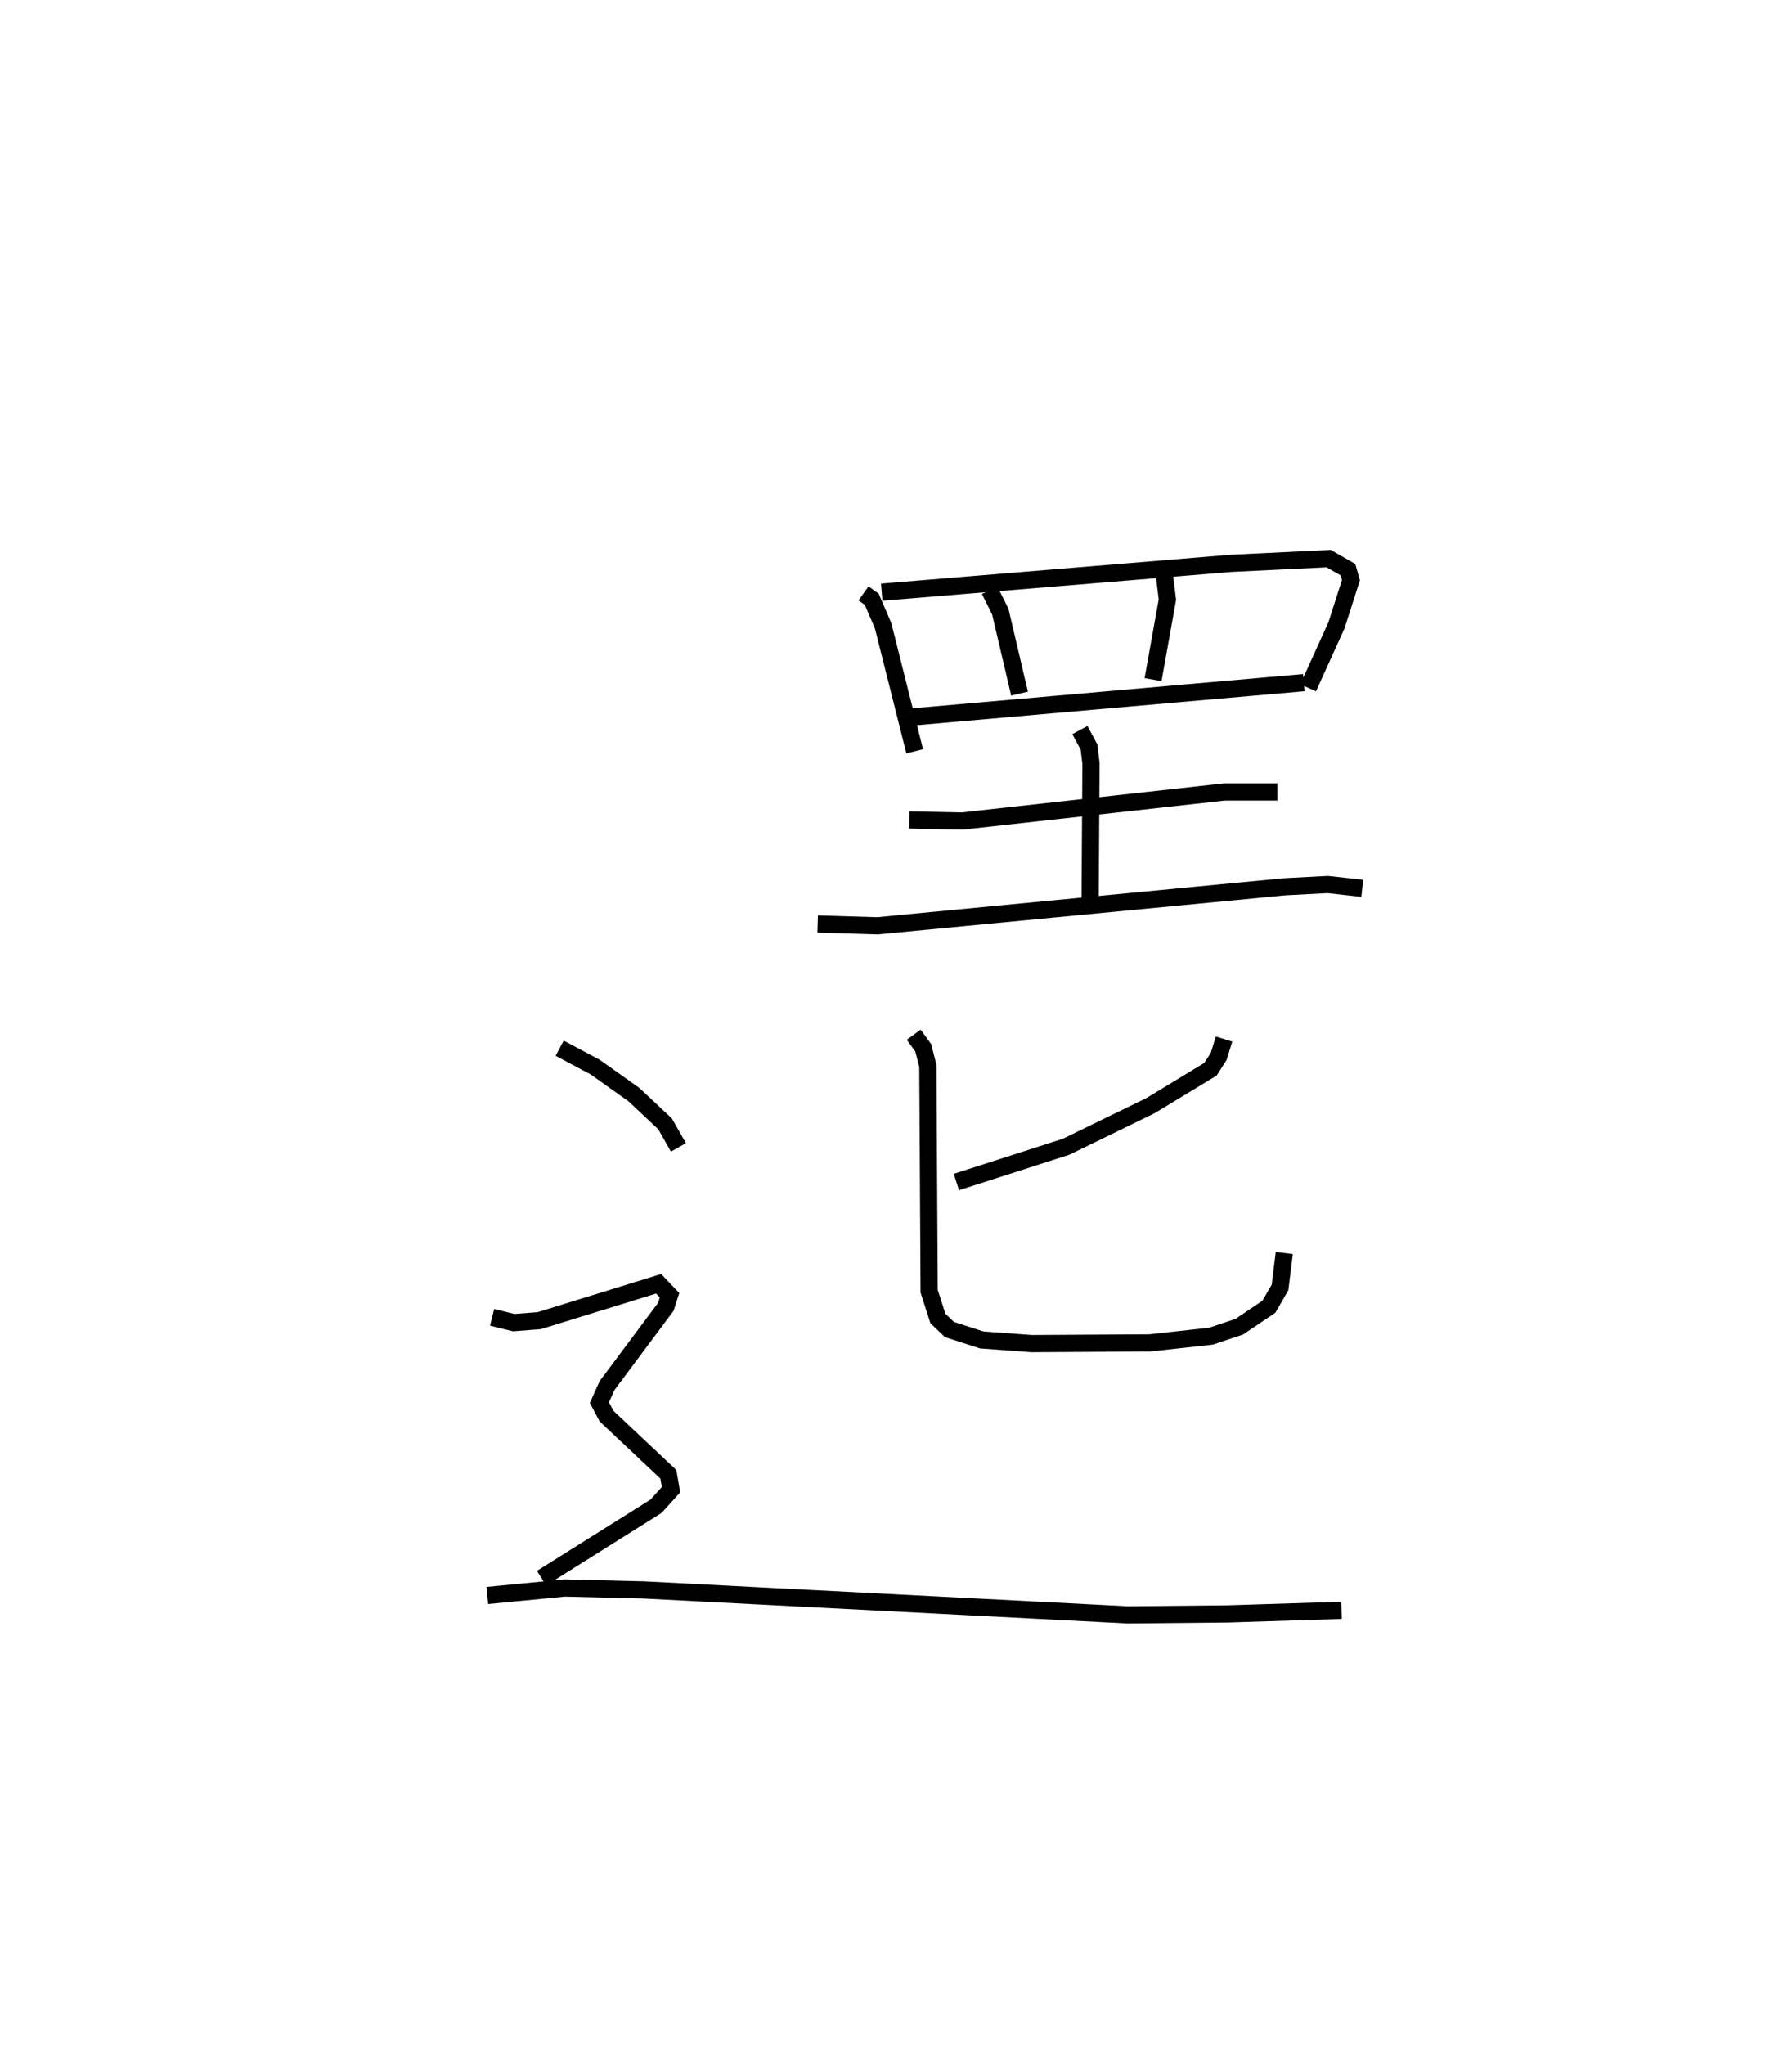 <?xml version="1.0" encoding="utf-8" ?>
<svg baseProfile="full" height="118.918" version="1.1" width="104.247" xmlns="http://www.w3.org/2000/svg" xmlns:ev="http://www.w3.org/2001/xml-events" xmlns:xlink="http://www.w3.org/1999/xlink"><defs /><rect fill="white" height="118.918" width="104.247" x="0" y="0" /><path d="M25,25 m0.0,0.0 m25.233,9.506 l0.479,0.343 0.66,1.538 l1.839,7.305 m-1.919,-9.256 l20.316,-1.677 5.686,-0.275 l1.123,0.643 0.172,0.607 l-0.845,2.64 -1.645,3.625 m-18.529,-5.679 l0.621,1.249 1.119,4.768 m8.424,-6.899 l0.178,1.428 -0.834,4.658 m-14.627,2.225 l23.397,-2.05 m-22.95,7.985 l3.066,0.063 15.25,-1.689 l3.09,-0.001 m-11.483,-3.601 l0.53,0.987 0.115,0.946 l-0.049,7.825 m-15.851,1.52 l3.476,0.104 23.701,-2.271 l2.492,-0.131 2.013,0.221 m-8.042,8.768 l-0.311,1.011 -0.481,0.749 l-3.489,2.115 -4.907,2.389 l-6.382,2.051 m-2.482,-8.567 l0.557,0.767 0.266,1.052 l0.075,13.1 0.508,1.58 l0.673,0.643 1.876,0.605 l2.909,0.214 6.862,-0.041 l3.566,-0.391 1.649,-0.551 l1.72,-1.161 0.648,-1.12 l0.249,-2.004 m-42.155,-11.908 l2.065,1.098 2.251,1.598 l1.818,1.705 0.775,1.367 m-10.839,9.879 l1.26,0.31 1.482,-0.116 l6.944,-2.143 0.636,0.665 l-0.216,0.675 -3.42,4.58 l-0.444,0.989 0.42,0.792 l3.592,3.379 0.154,0.897 l-0.87,0.961 -6.661,4.18 m-3.155,1.009 l4.493,-0.434 4.608,0.112 l28.156,1.451 5.81,-0.056 l6.623,-0.209 " fill="none" stroke="black" stroke-width="1" /></svg>
